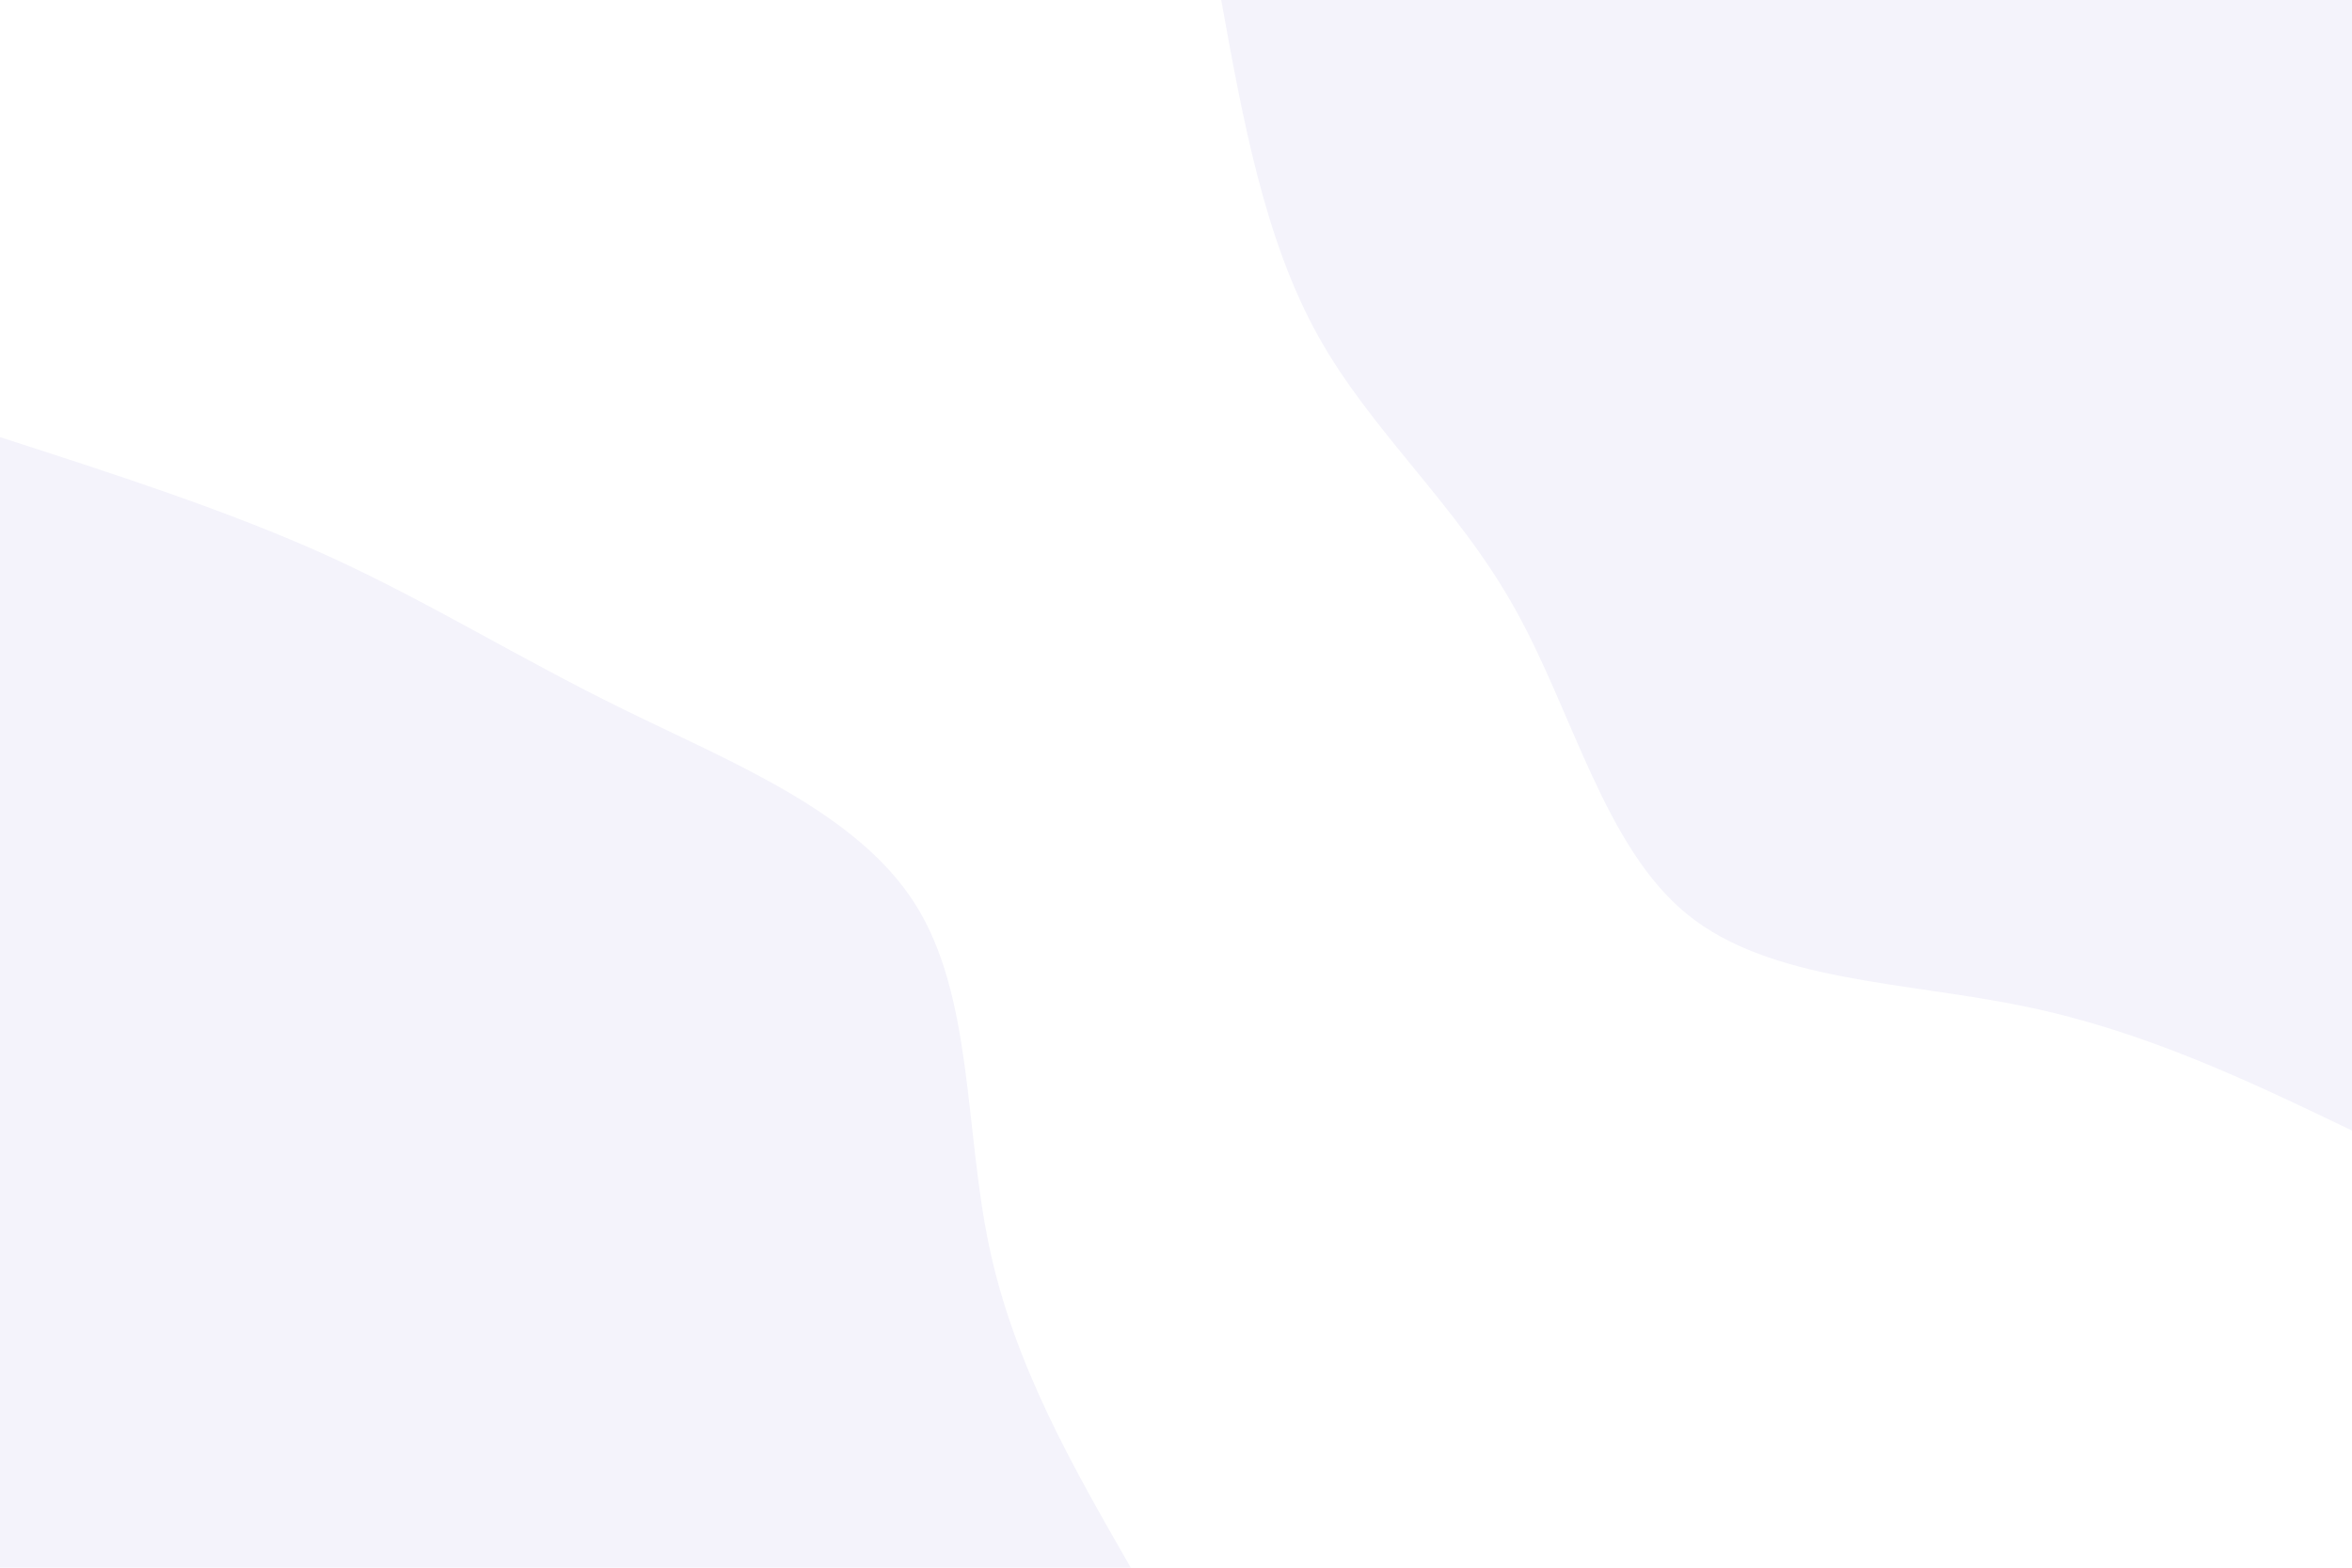 <svg id="visual" viewBox="0 0 900 600" width="900" height="600" xmlns="http://www.w3.org/2000/svg" xmlns:xlink="http://www.w3.org/1999/xlink" version="1.1"><rect x="0" y="0" width="900" height="600" fill="#fff"></rect><defs><linearGradient id="grad1_0" x1="33.3%" y1="0%" x2="100%" y2="100%"><stop offset="20%" stop-color="#ffffff" stop-opacity="1"></stop><stop offset="80%" stop-color="#ffffff" stop-opacity="1"></stop></linearGradient></defs><defs><linearGradient id="grad2_0" x1="0%" y1="0%" x2="66.7%" y2="100%"><stop offset="20%" stop-color="#ffffff" stop-opacity="1"></stop><stop offset="80%" stop-color="#ffffff" stop-opacity="1"></stop></linearGradient></defs><g transform="translate(900, 0)"><path d="M0 432.7C-39.7 413.6 -79.5 394.6 -125.2 385.2C-170.8 375.7 -222.5 375.8 -254.3 350C-286.1 324.2 -298.1 272.5 -320.4 232.8C-342.6 193 -375.2 165.3 -395.6 128.6C-416.1 91.8 -424.4 45.9 -432.7 0L0 0Z" fill="#f4f3fb"></path></g><g transform="translate(0, 600)"><path d="M0 -432.7C43.6 -418.6 87.2 -404.6 125.8 -387.1C164.3 -369.5 197.8 -348.5 238.6 -328.5C279.5 -308.4 327.6 -289.4 350 -254.3C372.4 -219.2 369 -168.1 378.5 -123C388 -77.9 410.3 -39 432.7 0L0 0Z" fill="#f4f3fb"></path></g></svg>